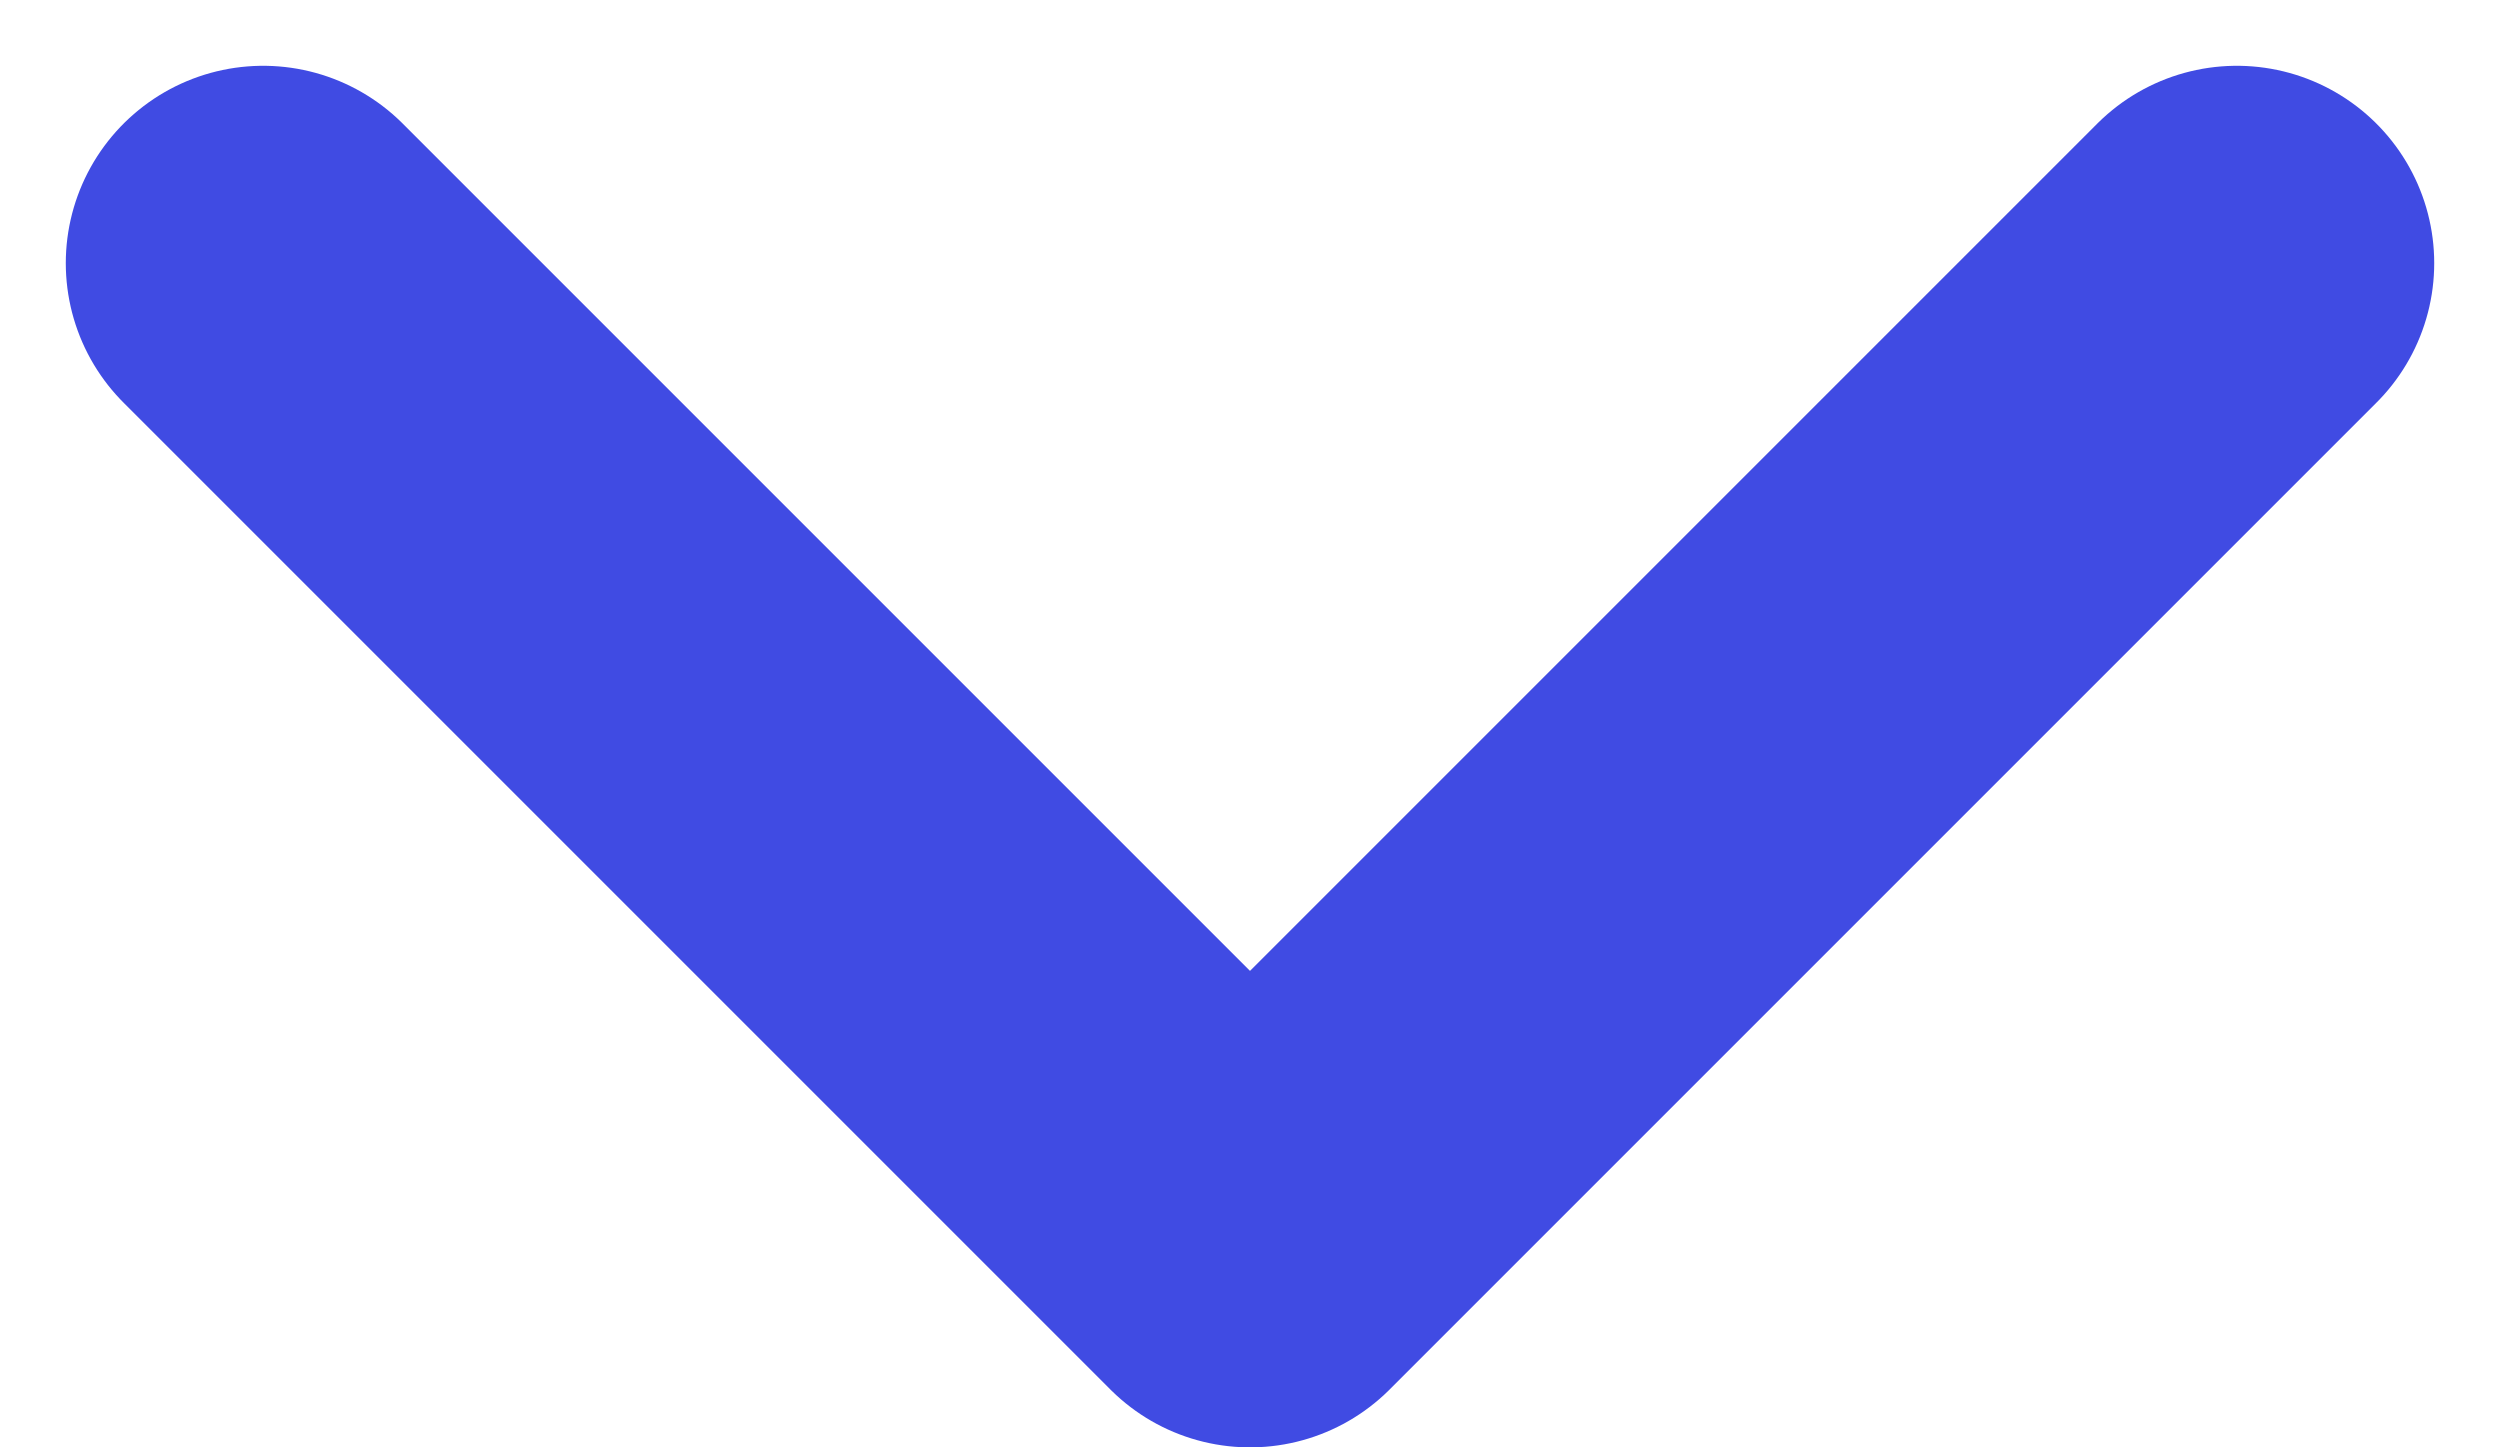 <svg width="19" height="11" viewBox="0 0 19 11" fill="none" xmlns="http://www.w3.org/2000/svg">
<path id="Vector" d="M2 2L9.5 9.5L17 2" stroke="#404BE3" stroke-width="3" stroke-linecap="round" stroke-linejoin="round"/>
</svg>

